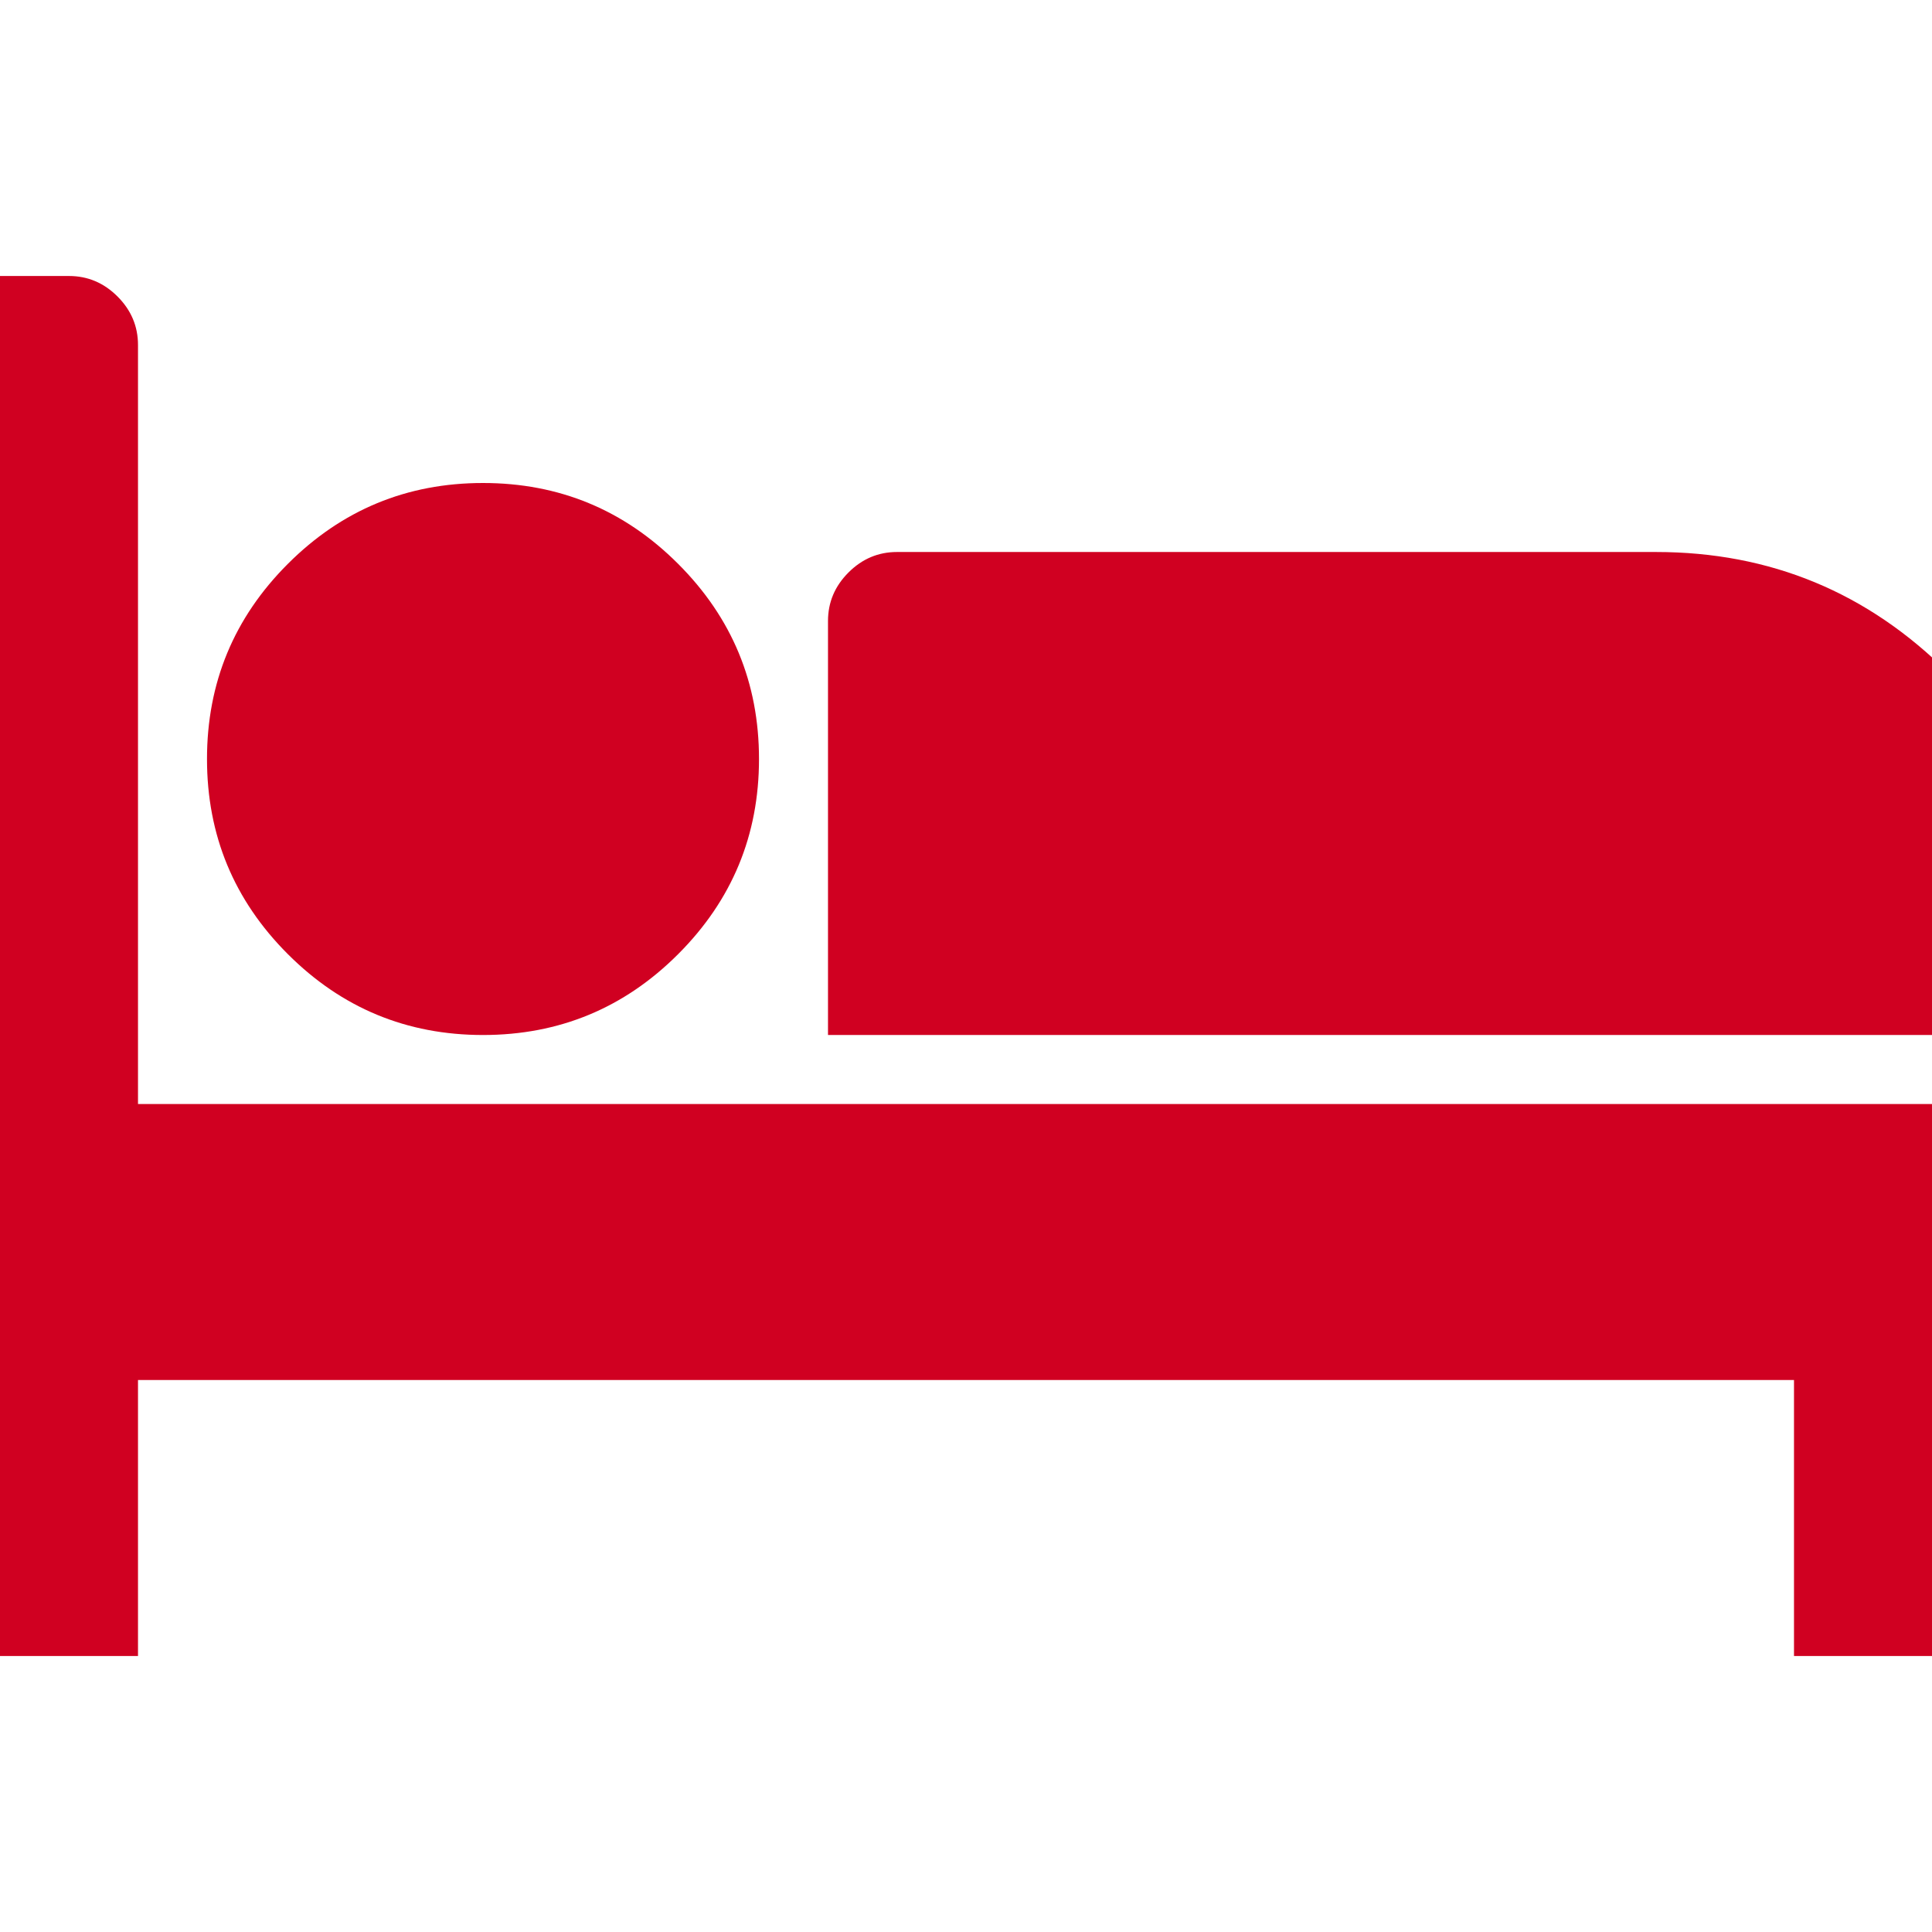 <?xml version="1.0" encoding="utf-8"?>
<!-- Generator: Adobe Illustrator 21.1.0, SVG Export Plug-In . SVG Version: 6.00 Build 0)  -->
<svg version="1.1" id="Layer_1" xmlns="http://www.w3.org/2000/svg" xmlns:xlink="http://www.w3.org/1999/xlink" x="0px" y="0px"
	 viewBox="0 0 1792 1792" style="enable-background:new 0 0 1792 1792;" xml:space="preserve">
<style type="text/css">
	.st0{fill:#D00021;}
</style>
<path class="st0" d="M128,1024h1728c17.3,0,32.3,6.3,45,19s19,27.7,19,45v448h-256v-256H128v256h-256V320c0-17.3,6.3-32.3,19-45
	s27.7-19,45-19H64c17.3,0,32.3,6.3,45,19s19,27.7,19,45V1024z M704,704c0-70.7-25-131-75-181s-110.3-75-181-75s-131,25-181,75
	s-75,110.3-75,181s25,131,75,181s110.3,75,181,75s131-25,181-75S704,774.7,704,704z M1920,960v-64c0-106-37.5-196.5-112.5-271.5
	S1642,512,1536,512H832c-17.3,0-32.3,6.3-45,19s-19,27.7-19,45v384H1920z"/>
</svg>
